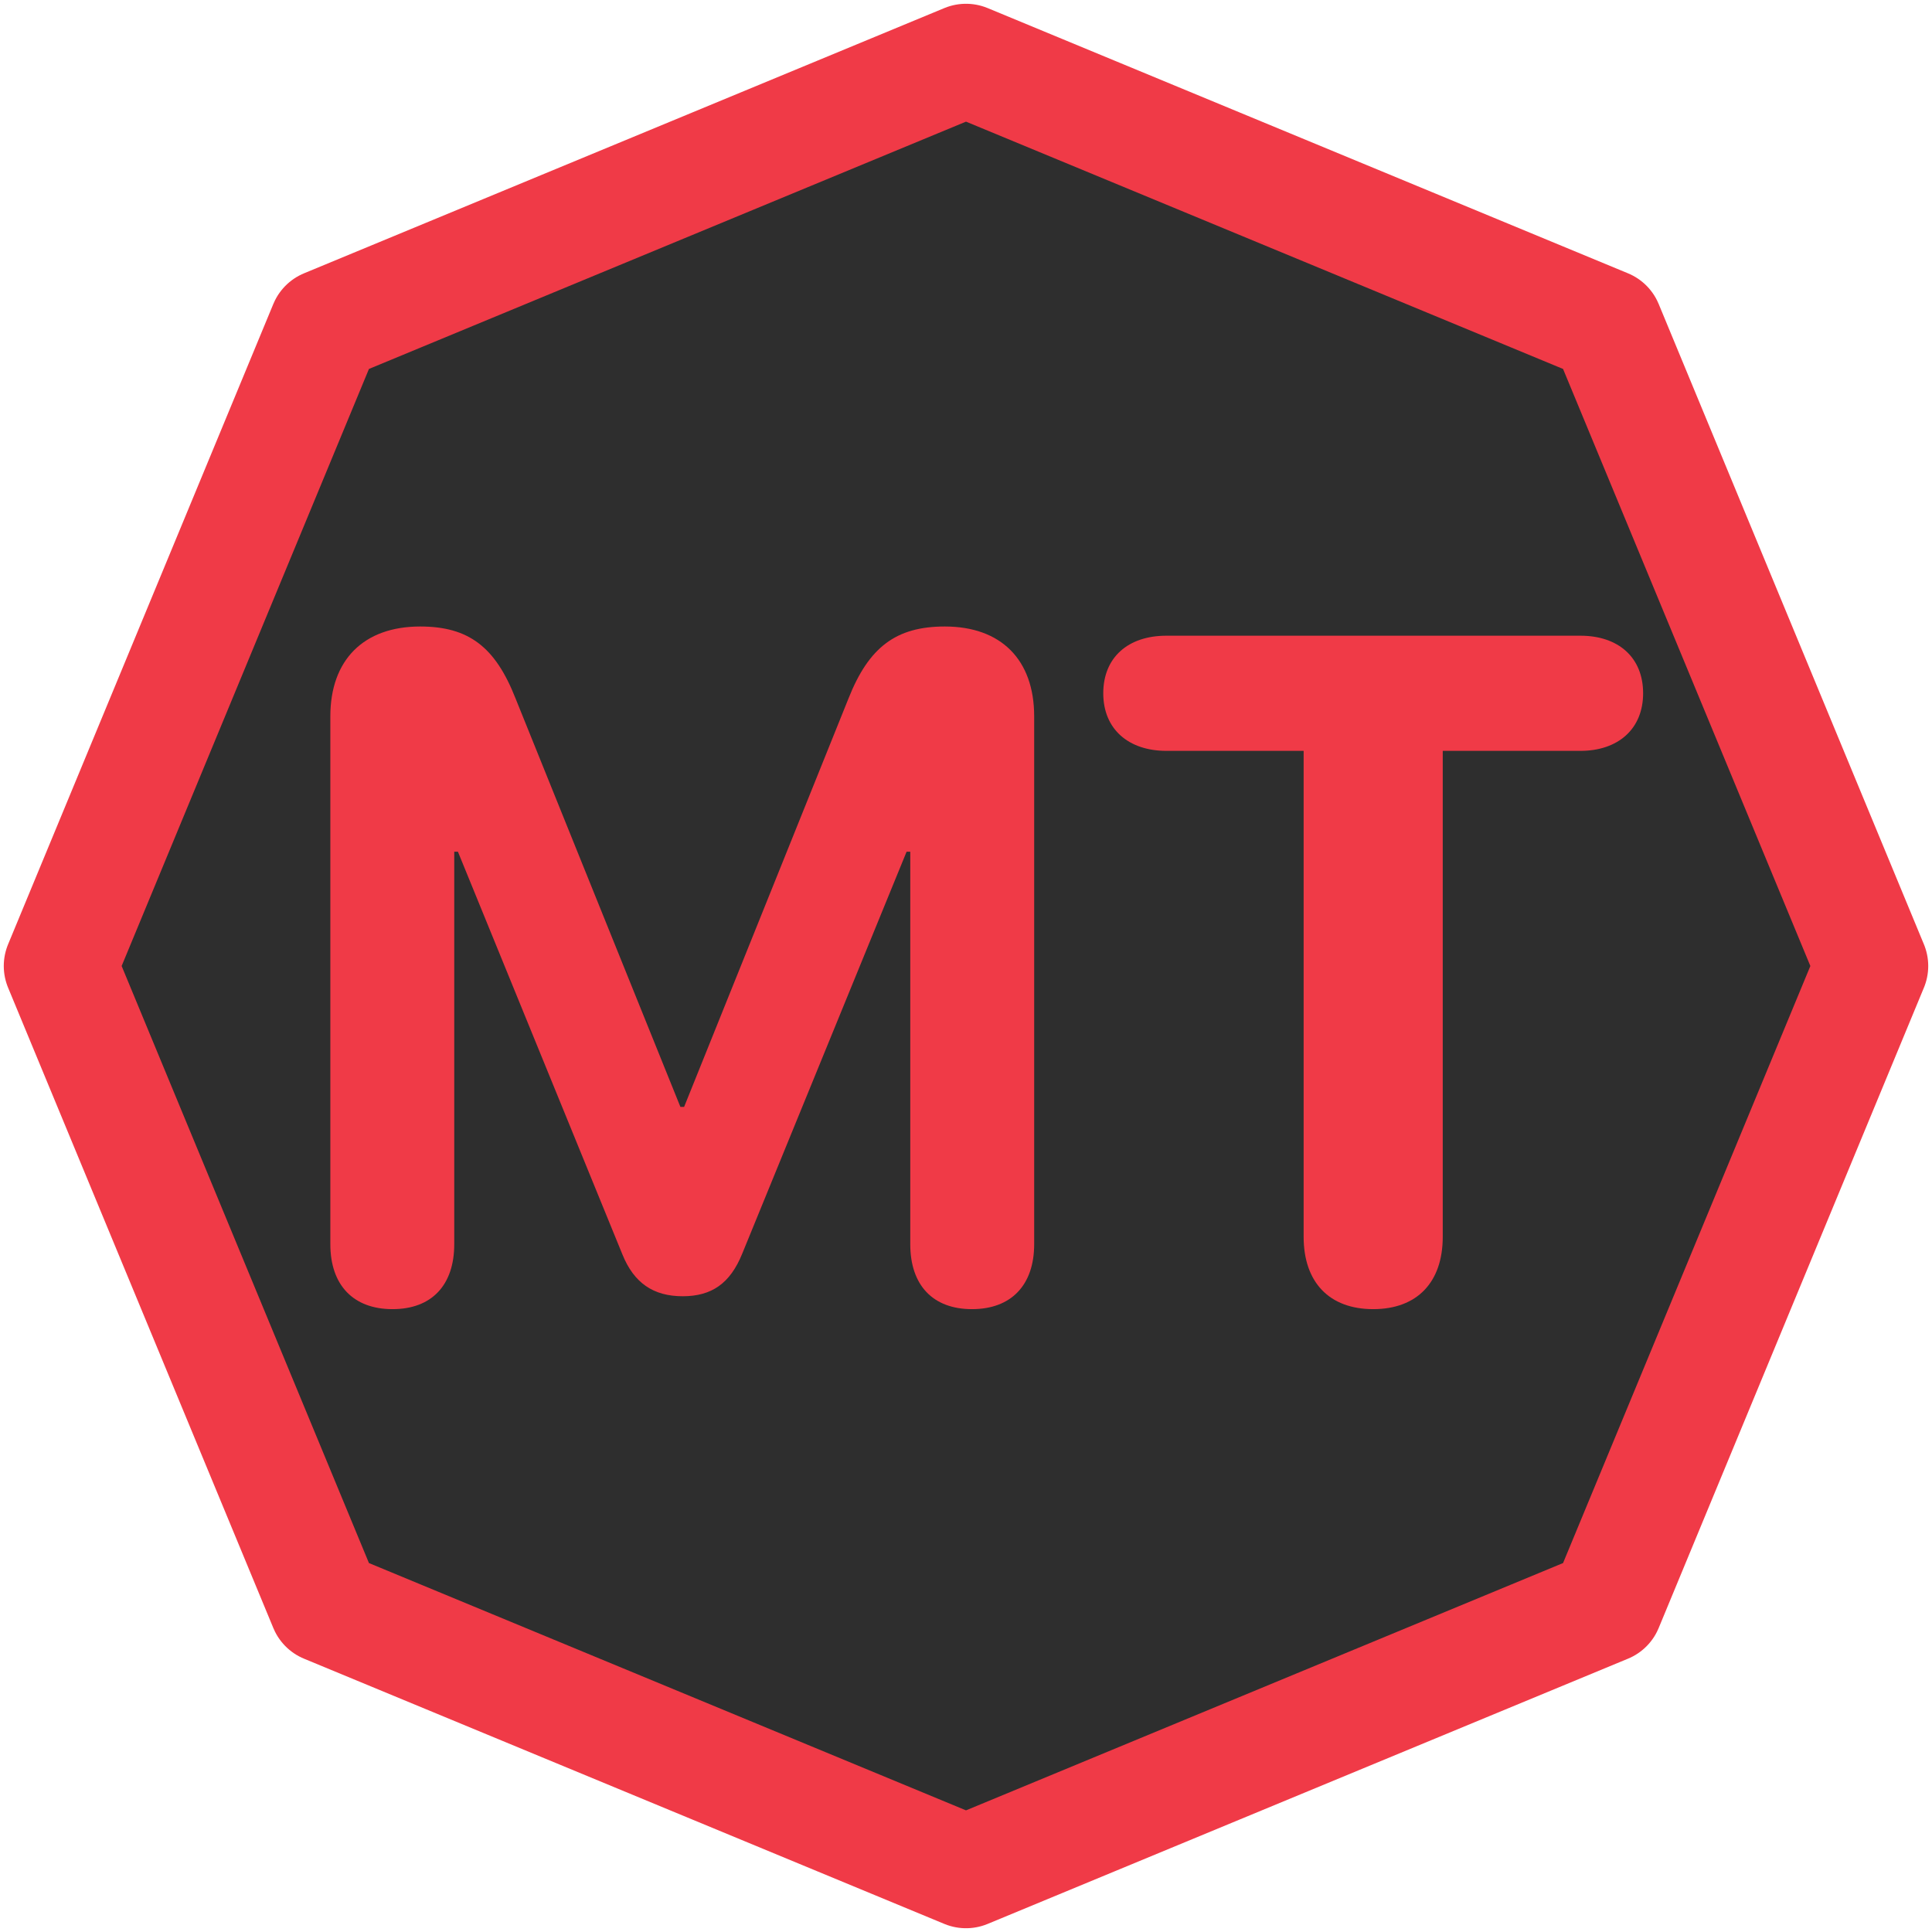 <?xml version="1.0" encoding="UTF-8" standalone="no"?>
<!DOCTYPE svg PUBLIC "-//W3C//DTD SVG 1.1//EN" "http://www.w3.org/Graphics/SVG/1.1/DTD/svg11.dtd">
<!-- Created with Vectornator (http://vectornator.io/) -->
<svg height="100%" stroke-miterlimit="10" style="fill-rule:nonzero;clip-rule:evenodd;stroke-linecap:round;stroke-linejoin:round;" version="1.1" viewBox="0 0 1024 1024" width="100%" xml:space="preserve" xmlns="http://www.w3.org/2000/svg" xmlns:xlink="http://www.w3.org/1999/xlink">
<defs/>
<clipPath id="ArtboardFrame">
<rect height="1024" width="1024" x="0" y="0"/>
</clipPath>
<g clip-path="url(#ArtboardFrame)" id="Layer-1">
<path d="M-2.27374e-13 0L1024 0L1024 1024L-2.27374e-13 1024L-2.27374e-13 0Z" fill="#2e2e2e" fill-rule="nonzero" opacity="0" stroke="none"/>
<g opacity="0">
<path d="M1024 1024L1024 1024L1024 1024L1024 1024L1024 1024L1024 1024L1024 1024L1024 1024L1024 1024Z" fill="#f03a47" fill-rule="nonzero" stroke="none"/>
<path d="" fill="#2e2e2e" stroke="none"/>
</g>
<path d="M512 992L172.589 851.411L32 512L172.589 172.589L512 32L851.411 172.589L992 512L851.411 851.411L512 992Z" fill="#2e2e2e" fill-rule="nonzero" opacity="1" stroke="#f03a47" stroke-linecap="butt" stroke-linejoin="round" stroke-width="60"/>
<g fill="#f03a47" opacity="1" stroke="none">
<path d="M208.045 693.873C228.797 693.873 240.76 681.178 240.76 659.449L240.76 451.441L242.713 451.441L329.871 664.82C335.975 679.957 346.229 687.037 361.854 687.037C377.234 687.037 387 680.201 393.348 664.576L480.506 451.441L482.459 451.441L482.459 659.449C482.459 681.178 494.422 693.873 515.174 693.873C535.926 693.873 548.133 681.178 548.133 659.449L548.133 379.664C548.133 349.635 530.555 332.057 500.77 332.057C474.891 332.057 460.486 343.043 449.744 370.143L362.586 586.695L360.633 586.695L273.23 370.143C262.488 342.799 248.328 332.057 222.693 332.057C192.664 332.057 175.086 349.879 175.086 379.664L175.086 659.449C175.086 681.178 187.293 693.873 208.045 693.873Z"/>
<path d="M727.82 693.873C751.014 693.873 764.686 679.713 764.686 655.543L764.686 397.975L837.684 397.975C857.459 397.975 870.887 386.5 870.887 367.457C870.887 348.414 857.703 336.939 837.684 336.939L618.201 336.939C597.938 336.939 584.754 348.414 584.754 367.457C584.754 386.5 598.182 397.975 618.201 397.975L690.955 397.975L690.955 655.543C690.955 679.713 704.627 693.873 727.82 693.873Z"/>
</g>
</g>
</svg>
